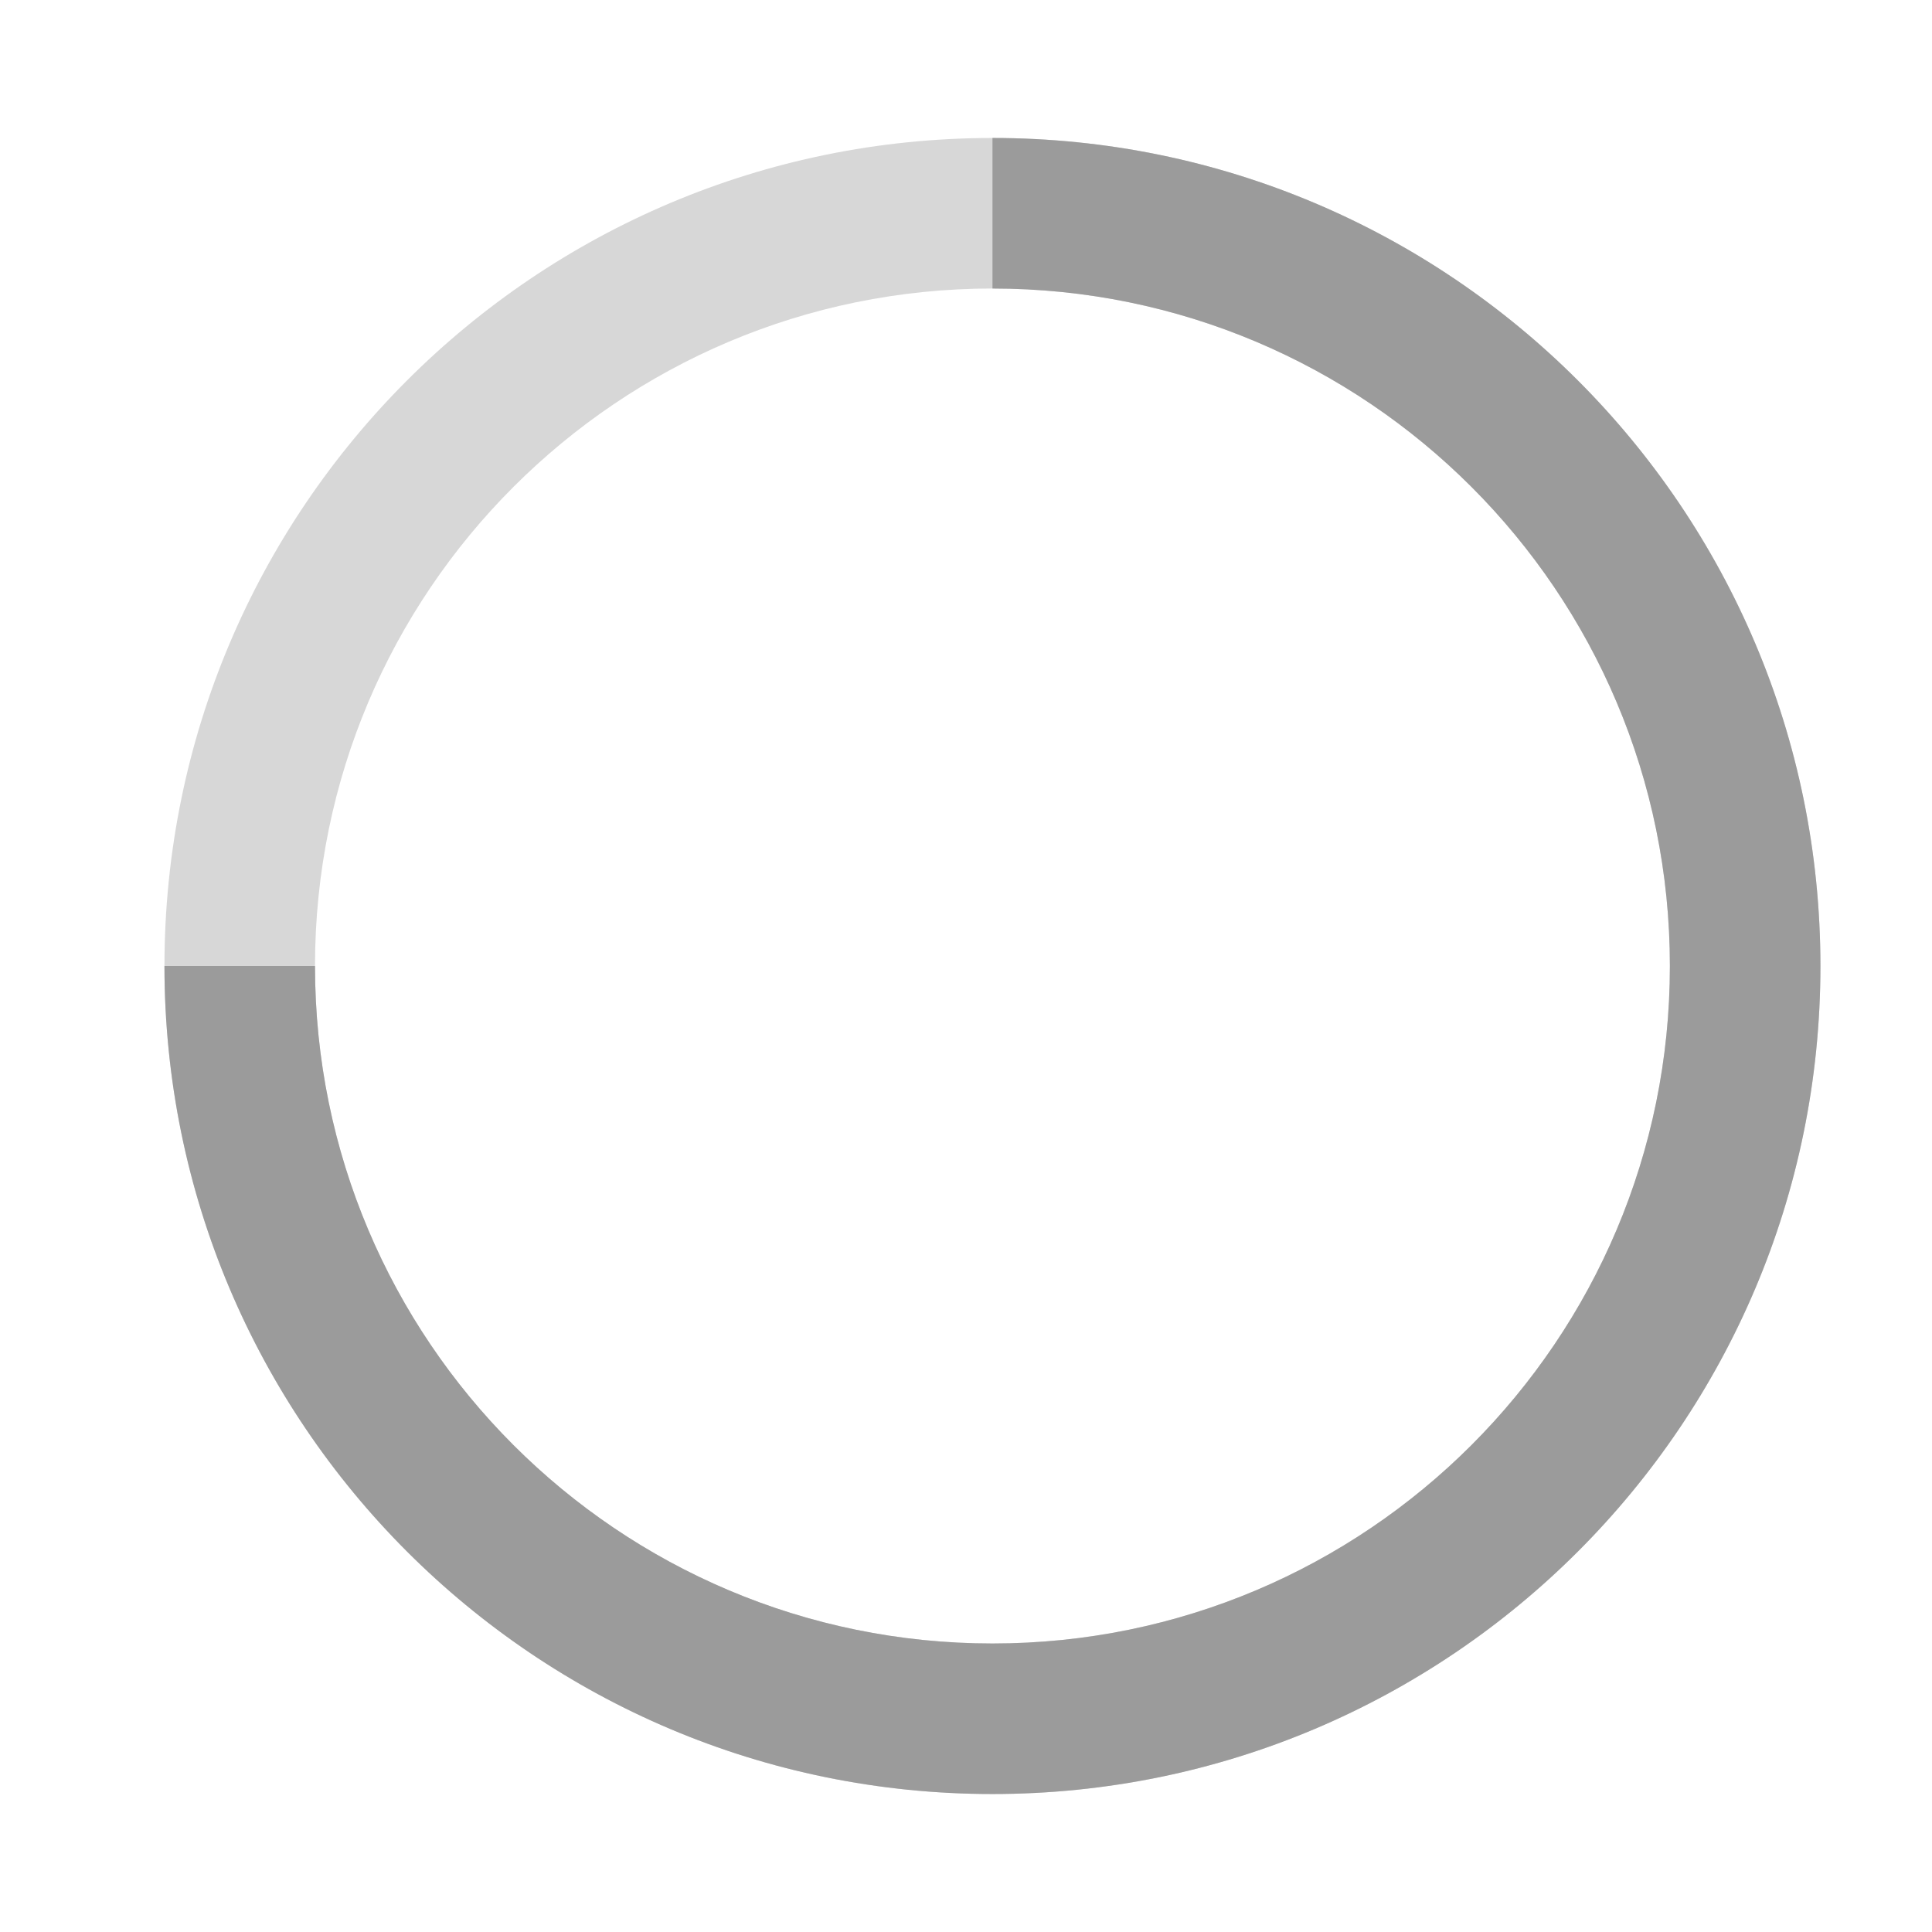 <svg width="24" height="24" viewBox="0 0 24 24" fill="none" xmlns="http://www.w3.org/2000/svg">
<path opacity="0.4" fill-rule="evenodd" clip-rule="evenodd" d="M2.043 12C2.043 6.319 6.648 1.714 12.329 1.714C18.009 1.714 22.614 6.319 22.614 12C22.614 17.681 18.009 22.286 12.329 22.286C6.648 22.286 2.043 17.681 2.043 12ZM12.329 3.584C7.681 3.584 3.913 7.352 3.913 12C3.913 16.648 7.681 20.416 12.329 20.416C16.977 20.416 20.744 16.648 20.744 12C20.744 7.352 16.977 3.584 12.329 3.584Z" fill="#9B9B9B"/>
<path fill-rule="evenodd" clip-rule="evenodd" d="M12.329 1.714C18.009 1.714 22.614 6.319 22.614 12C22.614 17.681 18.009 22.286 12.329 22.286C6.648 22.286 2.043 17.681 2.043 12L3.913 12C3.913 16.648 7.681 20.416 12.329 20.416C16.977 20.416 20.744 16.648 20.744 12C20.744 7.352 16.977 3.584 12.329 3.584L12.329 1.714Z" fill="#9B9B9B"/>
</svg>
